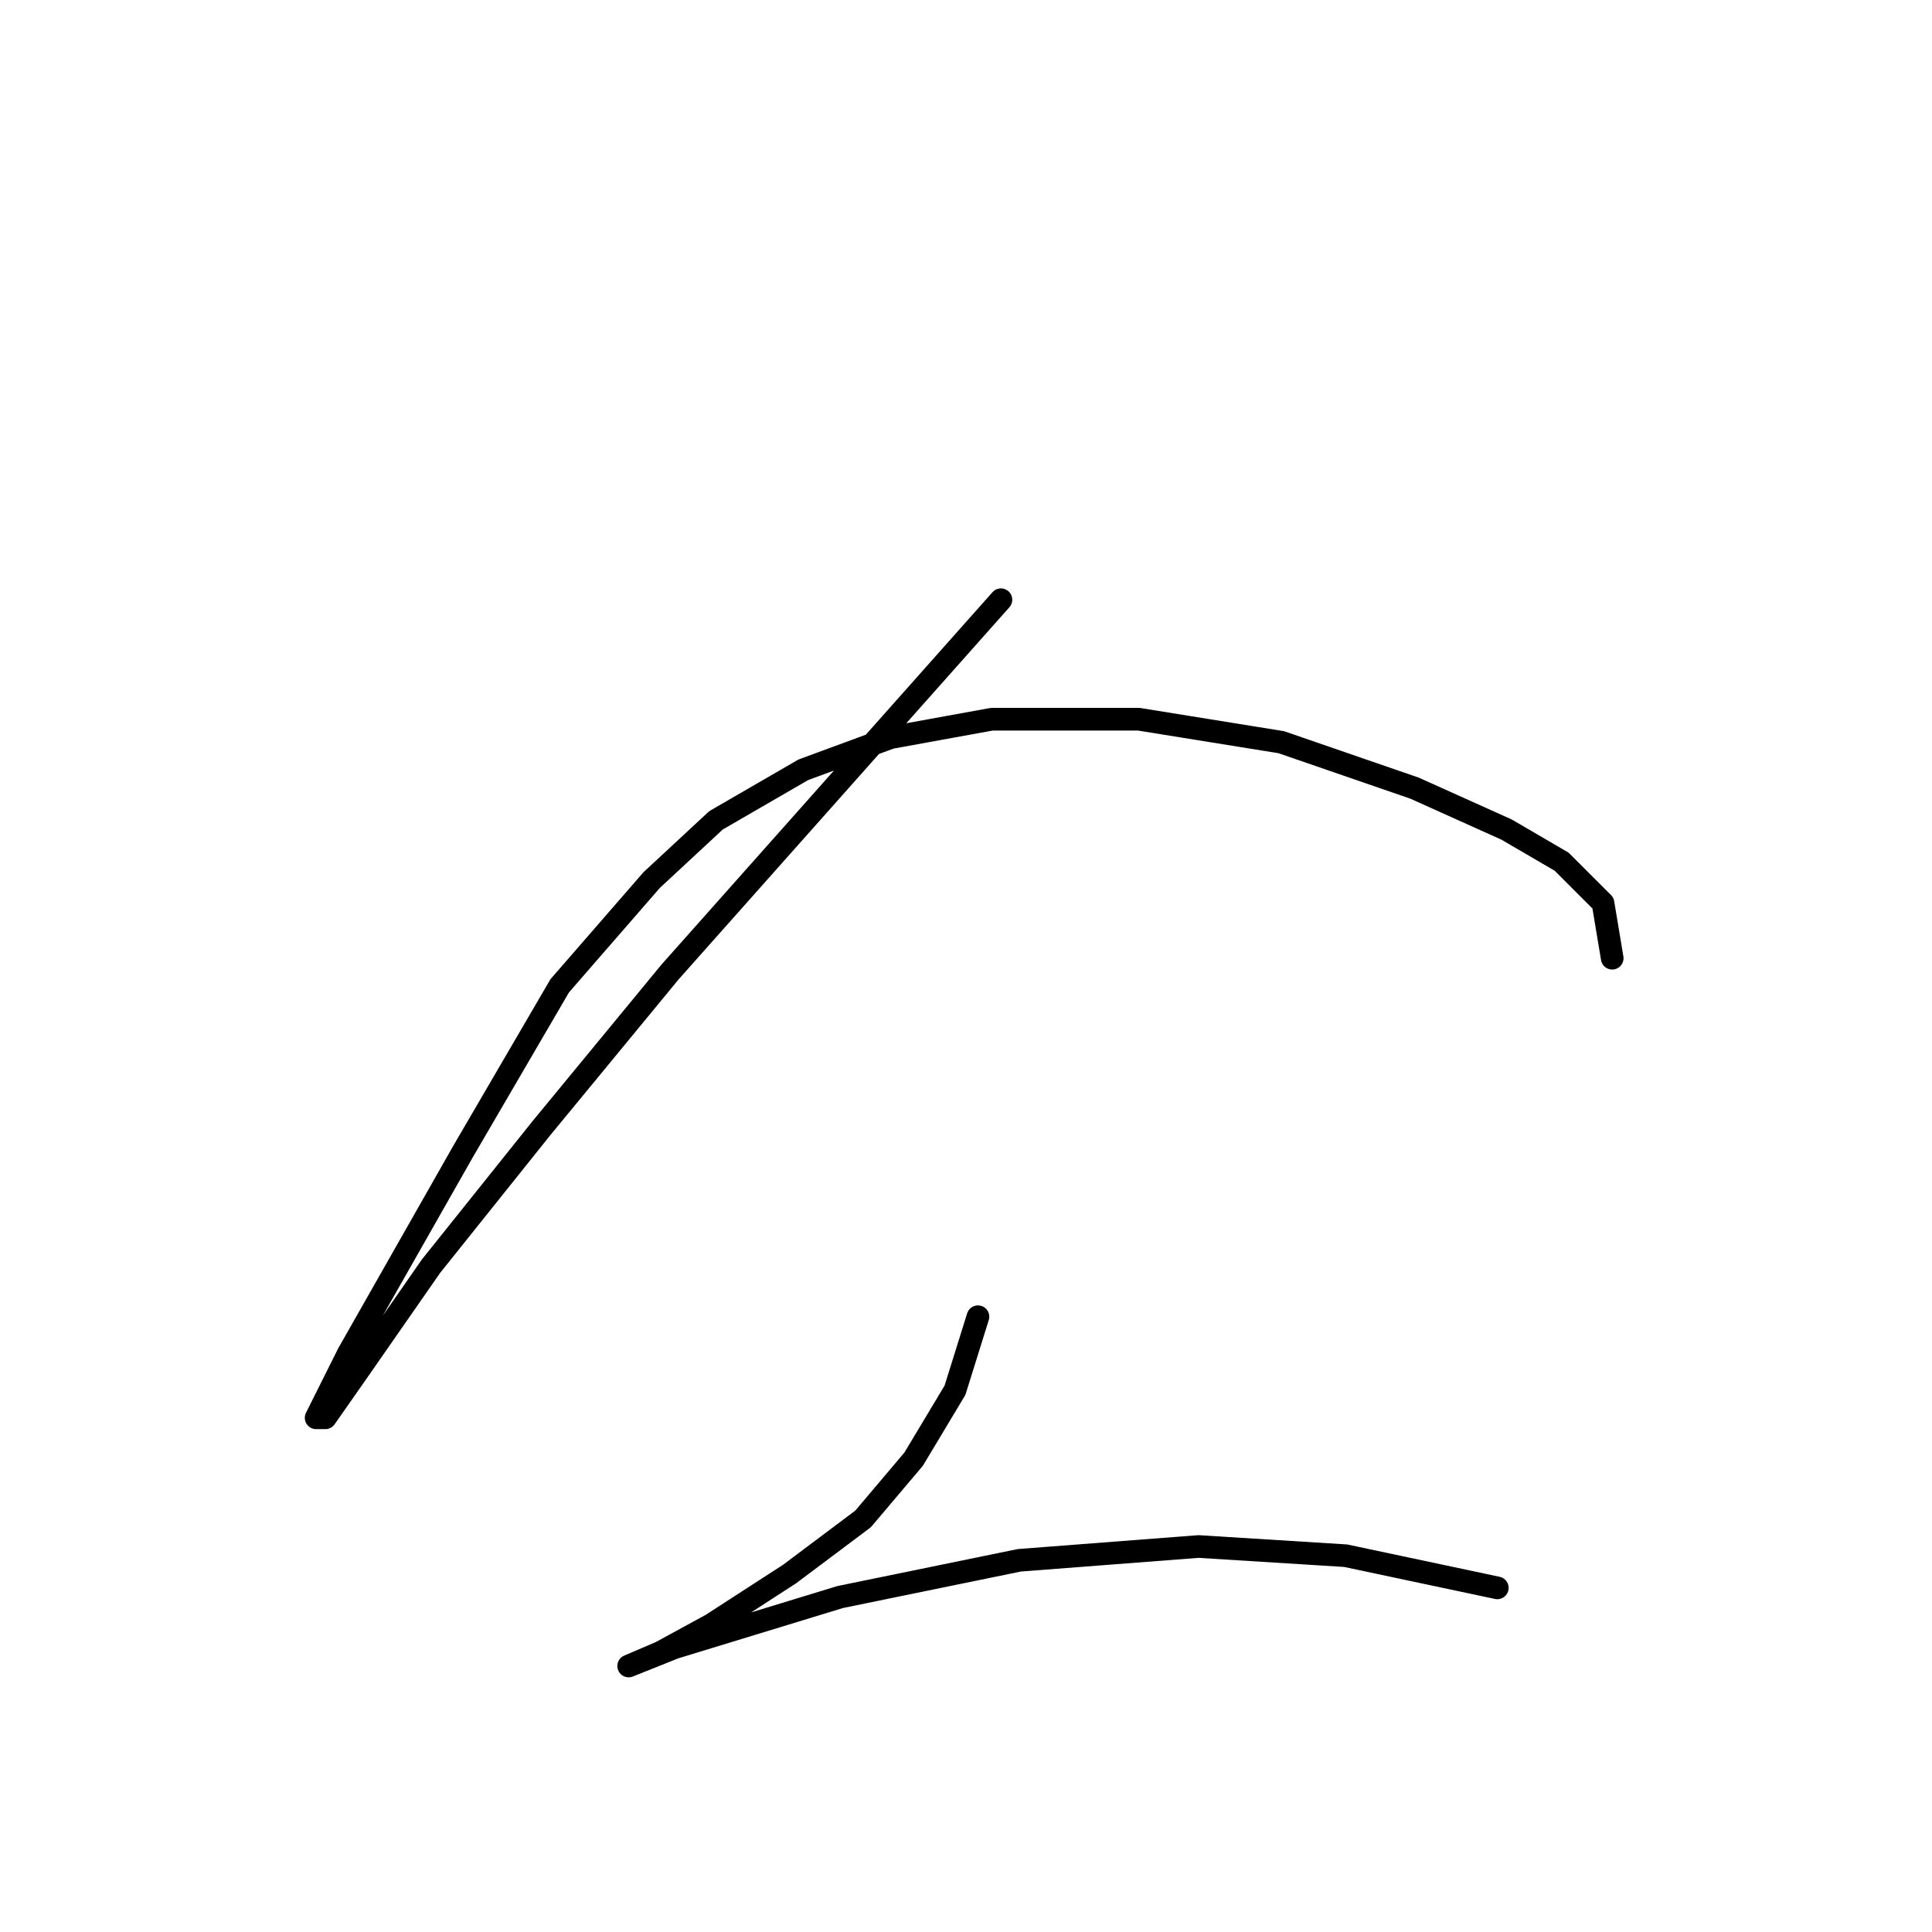 <?xml version="1.0" standalone="no"?>
    <svg width="256" height="256" xmlns="http://www.w3.org/2000/svg" version="1.1">
    <polyline stroke="black" stroke-width="3" stroke-linecap="round" fill="transparent" stroke-linejoin="round" points="132.63 79.467 118.014 95.91 88.782 128.796 71.73 149.502 57.114 167.772 47.37 181.779 43.107 187.868 41.889 187.868 46.152 179.343 61.377 152.547 74.166 130.623 86.346 116.616 94.872 108.699 106.443 102 118.014 97.737 131.412 95.301 150.9 95.301 169.779 98.346 187.439 104.436 199.619 109.917 206.927 114.18 212.408 119.661 213.626 126.969 213.626 126.969 " />
        <polyline stroke="black" stroke-width="3" stroke-linecap="round" fill="transparent" stroke-linejoin="round" points="129.585 174.471 126.54 184.215 121.059 193.349 114.36 201.266 104.616 208.574 94.263 215.273 87.564 218.927 83.301 220.754 83.301 220.754 89.391 218.318 111.315 211.619 135.066 206.747 158.817 204.92 178.304 206.138 198.401 210.401 198.401 210.401 " />
        </svg>